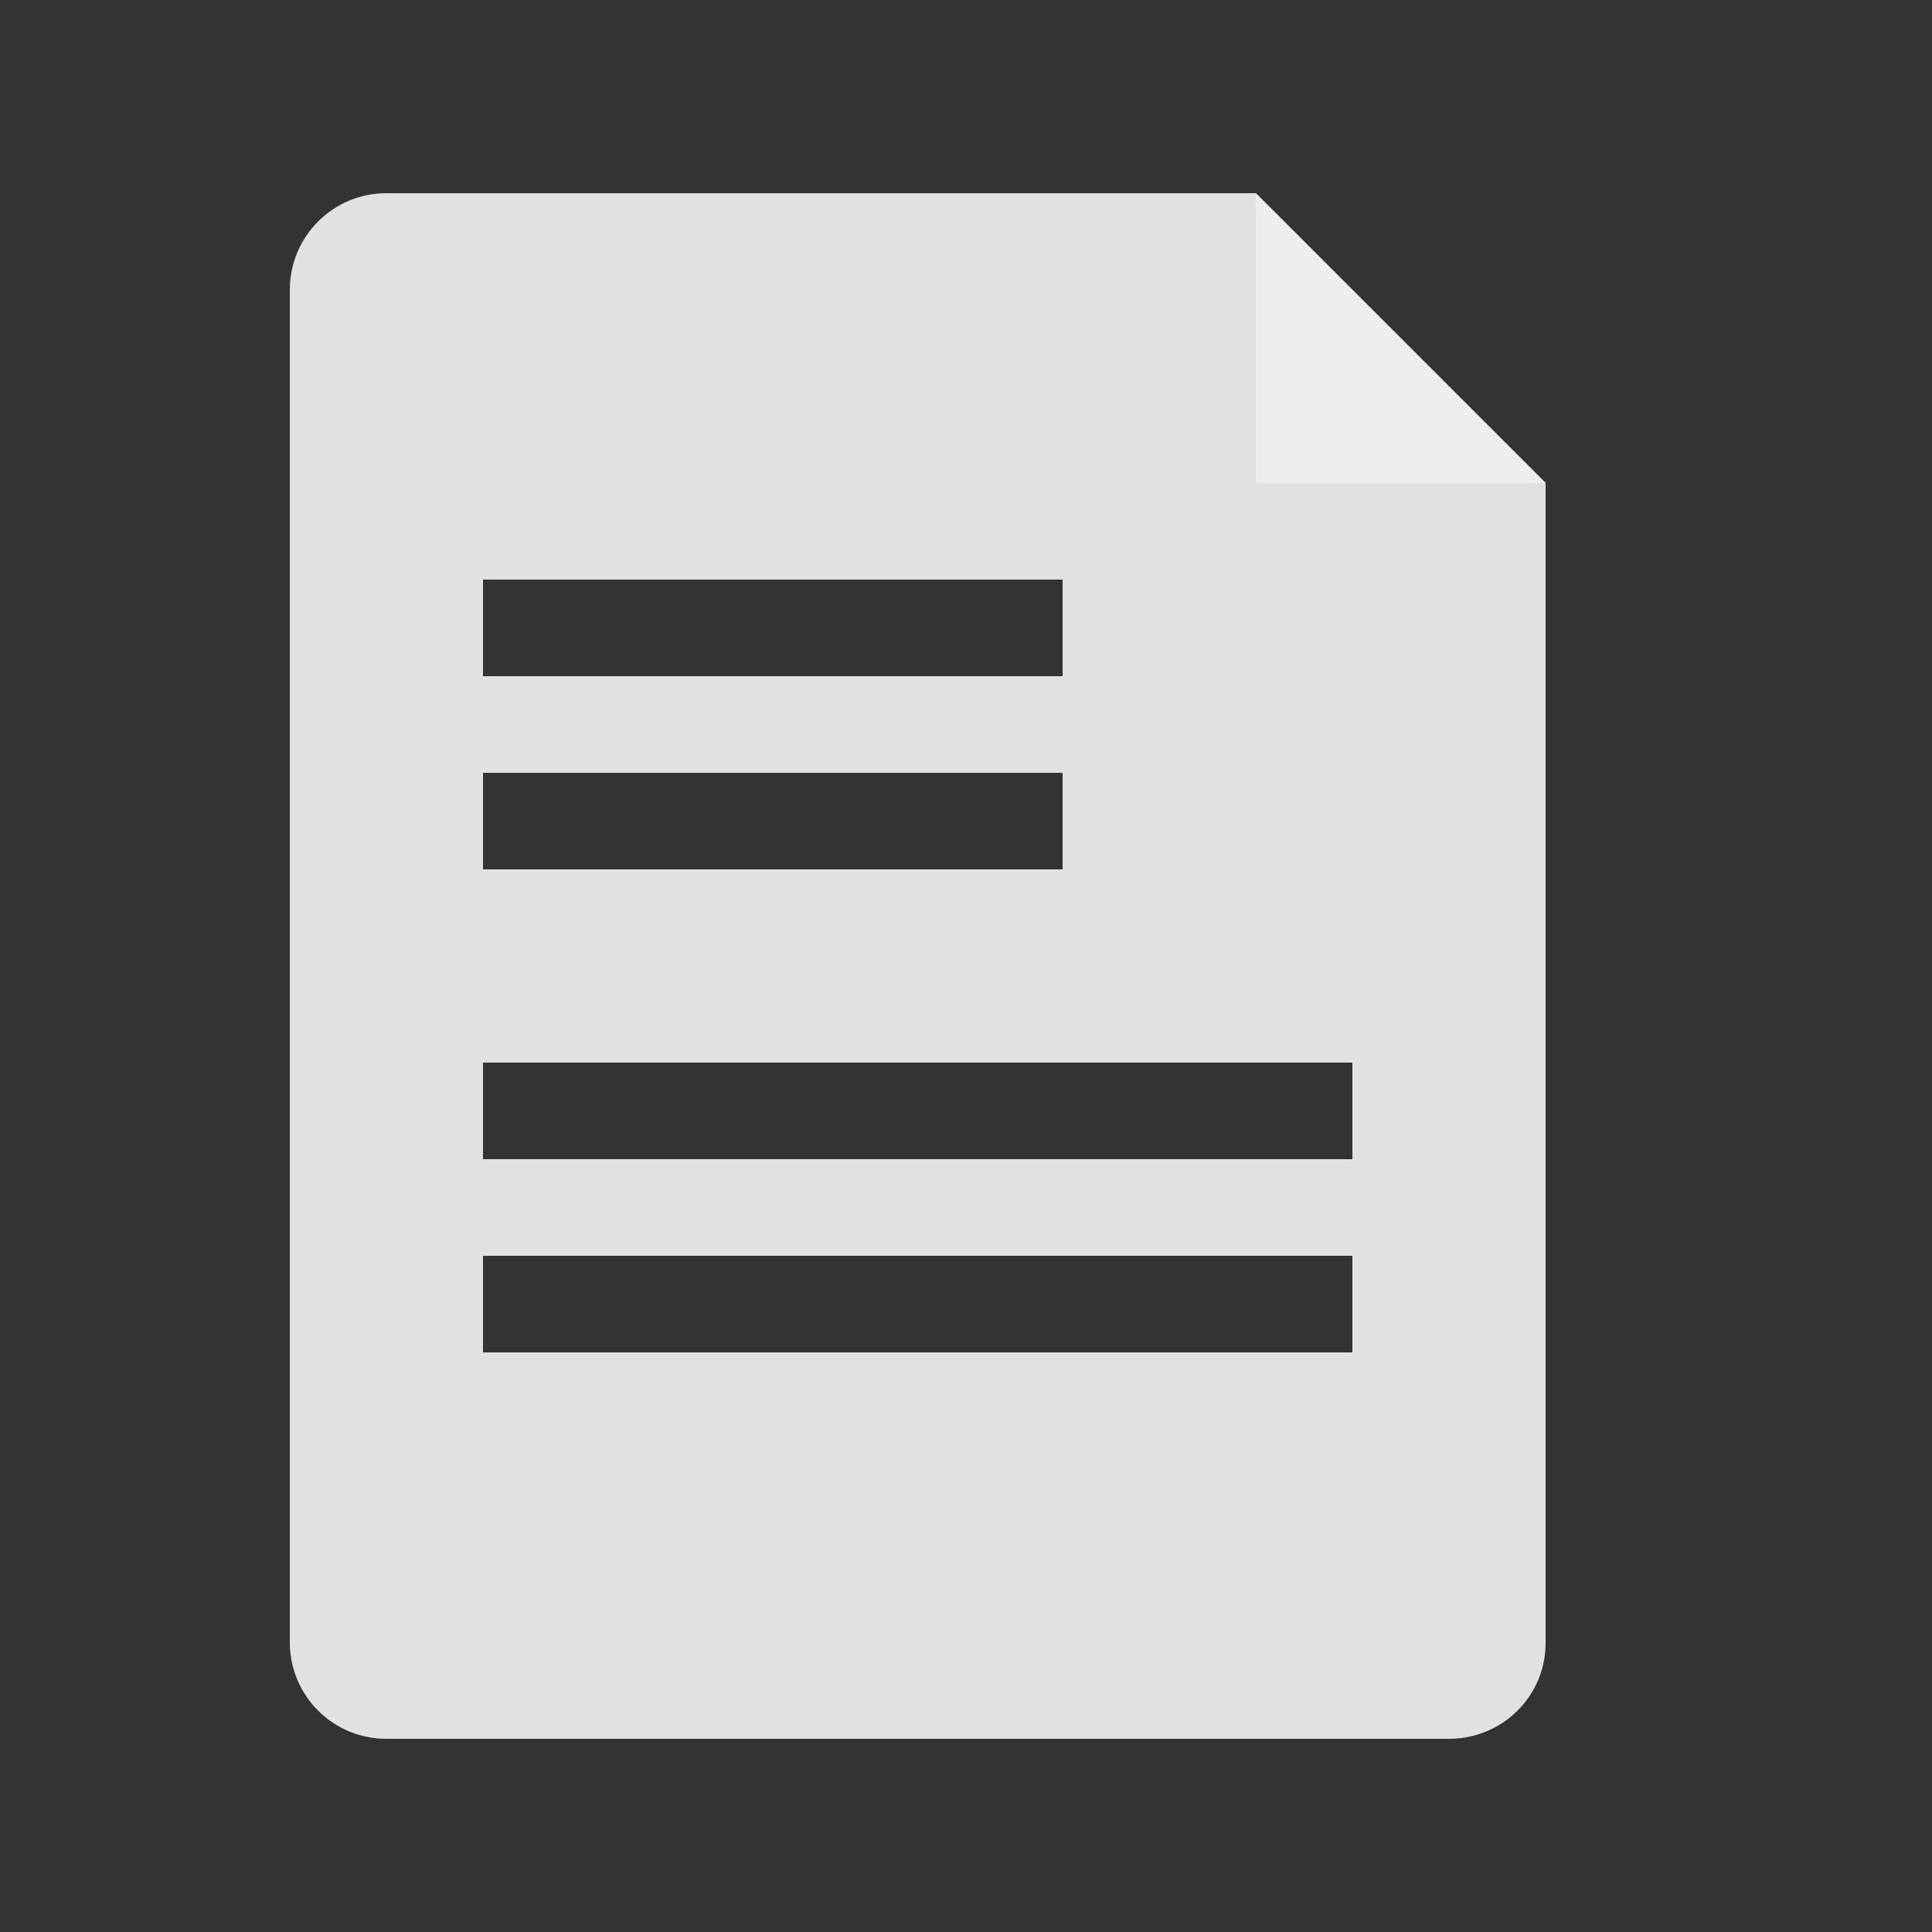<?xml version="1.0" encoding="UTF-8" standalone="no"?>
<svg width="20px" height="20px" viewBox="0 0 20 20" version="1.1" xmlns="http://www.w3.org/2000/svg" xmlns:xlink="http://www.w3.org/1999/xlink">
    <rect x="0" y="0" width="20" height="20" fill="#333333" stroke="none"/>
    <!-- Generator: Sketch 39.1 (31720) - http://www.bohemiancoding.com/sketch -->
    <title>icon－txt</title>
    <desc>Created with Sketch.</desc>
    <defs></defs>
    <g id="任务" stroke="none" stroke-width="1" fill="none" fill-rule="evenodd">
        <g id="状态汇总" transform="translate(-103, -317)">
            <g id="icon-20" transform="translate(72, 317)">
                <g id="txt" transform="translate(31, 0)">
                    <g id="icon-txt" transform="translate(3, 2)">
                        <path d="M11.001,0 L0.999,0 C0.447,0 0,0.448 0,1.001 L0,14.999 C0,15.555 0.447,16 0.999,16 L12.001,16 C12.553,16 13,15.557 13,15.01 L13,1.954 L13,3 L10,0 L11.001,0 Z M2,7 L8,7 L8,6 L2,6 L2,7 Z M2,5 L8,5 L8,4 L2,4 L2,5 Z M2,12 L11,12 L11,11 L2,11 L2,12 Z M2,10 L11,10 L11,9 L2,9 L2,10 Z" id="Combined-Shape" fill="#E1E1E1"></path>
                        <polygon id="Rectangle-2" fill="#EEEEEE" transform="translate(11.5, 1.5) scale(-1, -1) translate(-11.5, -1.5) " points="10 1.0658141e-14 13 1.0658141e-14 13 3"></polygon>
                    </g>
                    <rect id="Rectangle-837" x="0" y="0" width="20" height="20"></rect>
                </g>
            </g>
        </g>
    </g>
</svg>